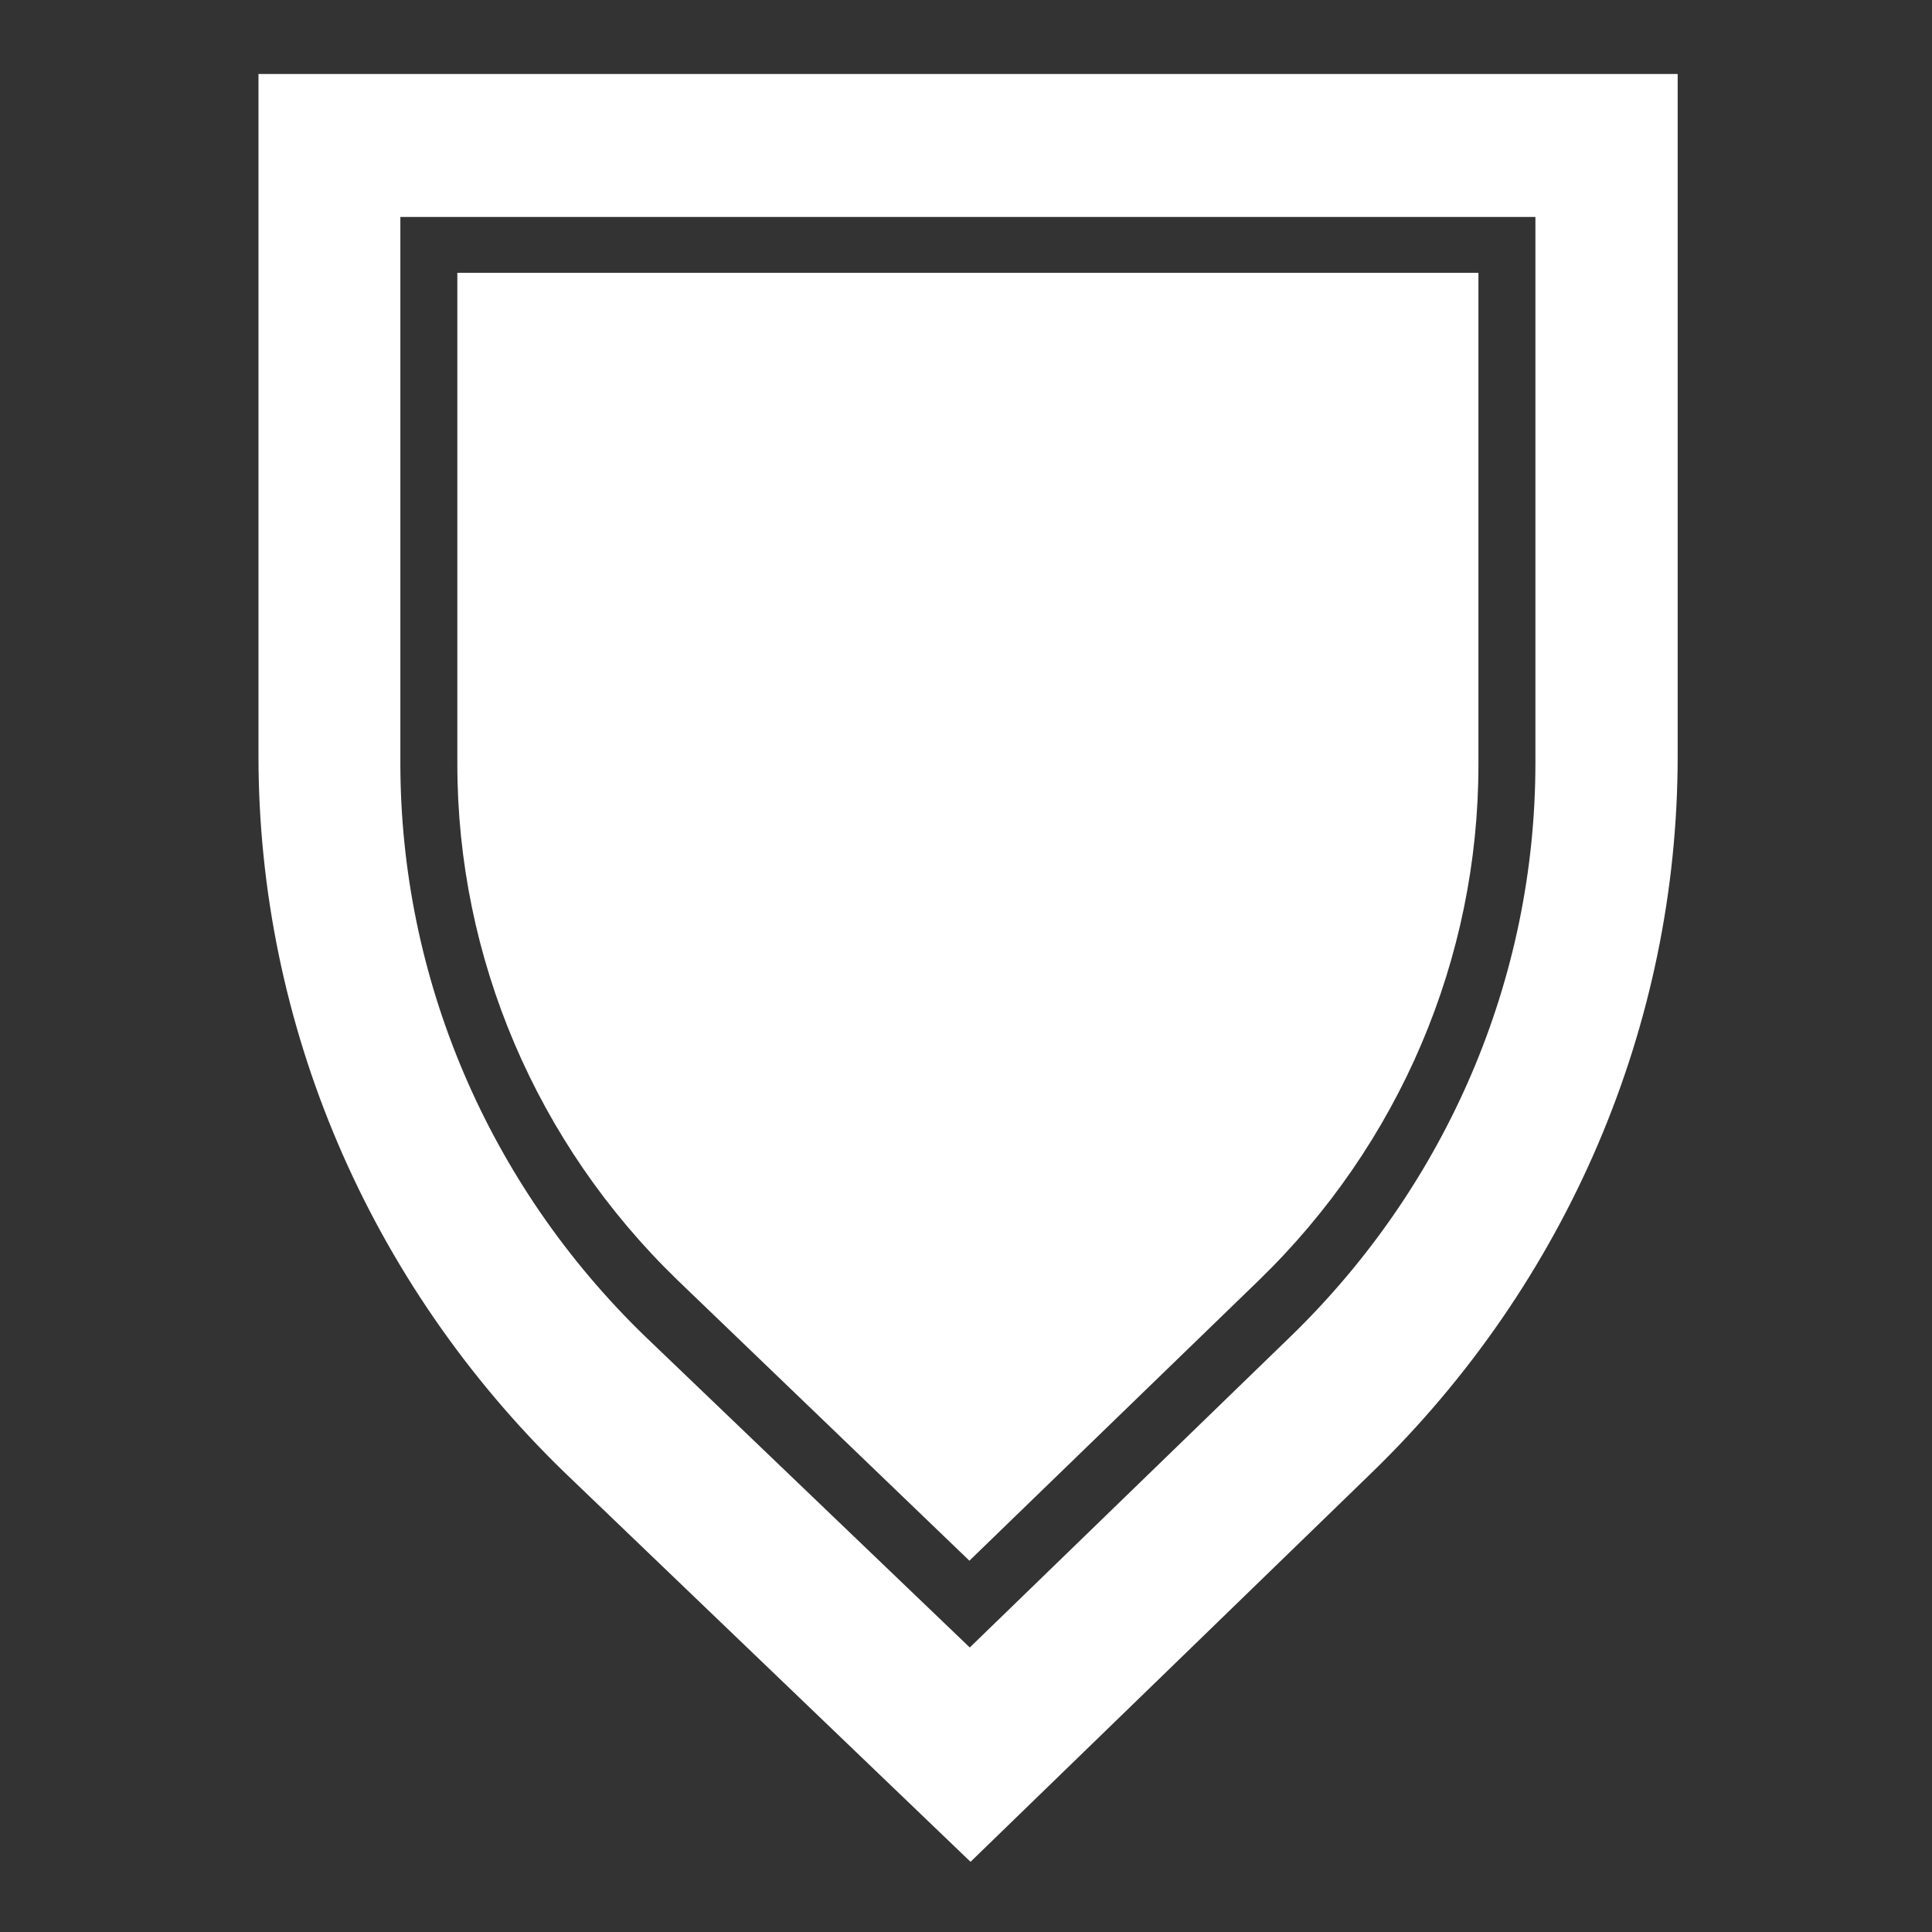 <?xml version="1.0" encoding="utf-8"?>
<!-- Generator: Adobe Illustrator 25.0.0, SVG Export Plug-In . SVG Version: 6.00 Build 0)  -->
<svg version="1.1" id="Layer_1" xmlns="http://www.w3.org/2000/svg" xmlns:xlink="http://www.w3.org/1999/xlink" x="0px"
	y="0px" viewBox="0 0 512 512" style="enable-background:new 0 0 512 512;" xml:space="preserve">
	<rect x="0" y="0" width="512" height="512" fill="#333333" stroke="none"/>
	<style type="text/css">
		.st0 {
			fill: none;
		}

		.st1 {
			fill: #ffffff;
		}
	</style>
	<path class="st0" d="M32.5,0.5h448c17.7,0,32,14.3,32,32v448c0,17.7-14.3,32-32,32h-448c-17.7,0-32-14.3-32-32v-448
	C0.5,14.8,14.8,0.5,32.5,0.5z" />
	<path class="st1" d="M68.5,19.6v180.8c0,71.2,29.2,139.5,81.1,189.8l107.6,103.2l106.4-103.2c51.8-50.3,81-118.6,81-189.8V19.6H68.5
	z M406.9,202.2c0,56.9-23.3,111.6-64.8,151.9l-85.1,82.5l-86.1-82.5c-41.6-40.3-64.8-95-64.8-151.9V57.5h300.8v144.7L406.9,202.2
	L406.9,202.2z" />
	<path class="st1" d="M256.9,413.6l76.6-74.2c37.4-36.2,58.3-85.4,58.3-136.7V72.3H121.2v130.2c0,51.3,20.9,100.5,58.3,136.7
	L256.9,413.6z" />
</svg>